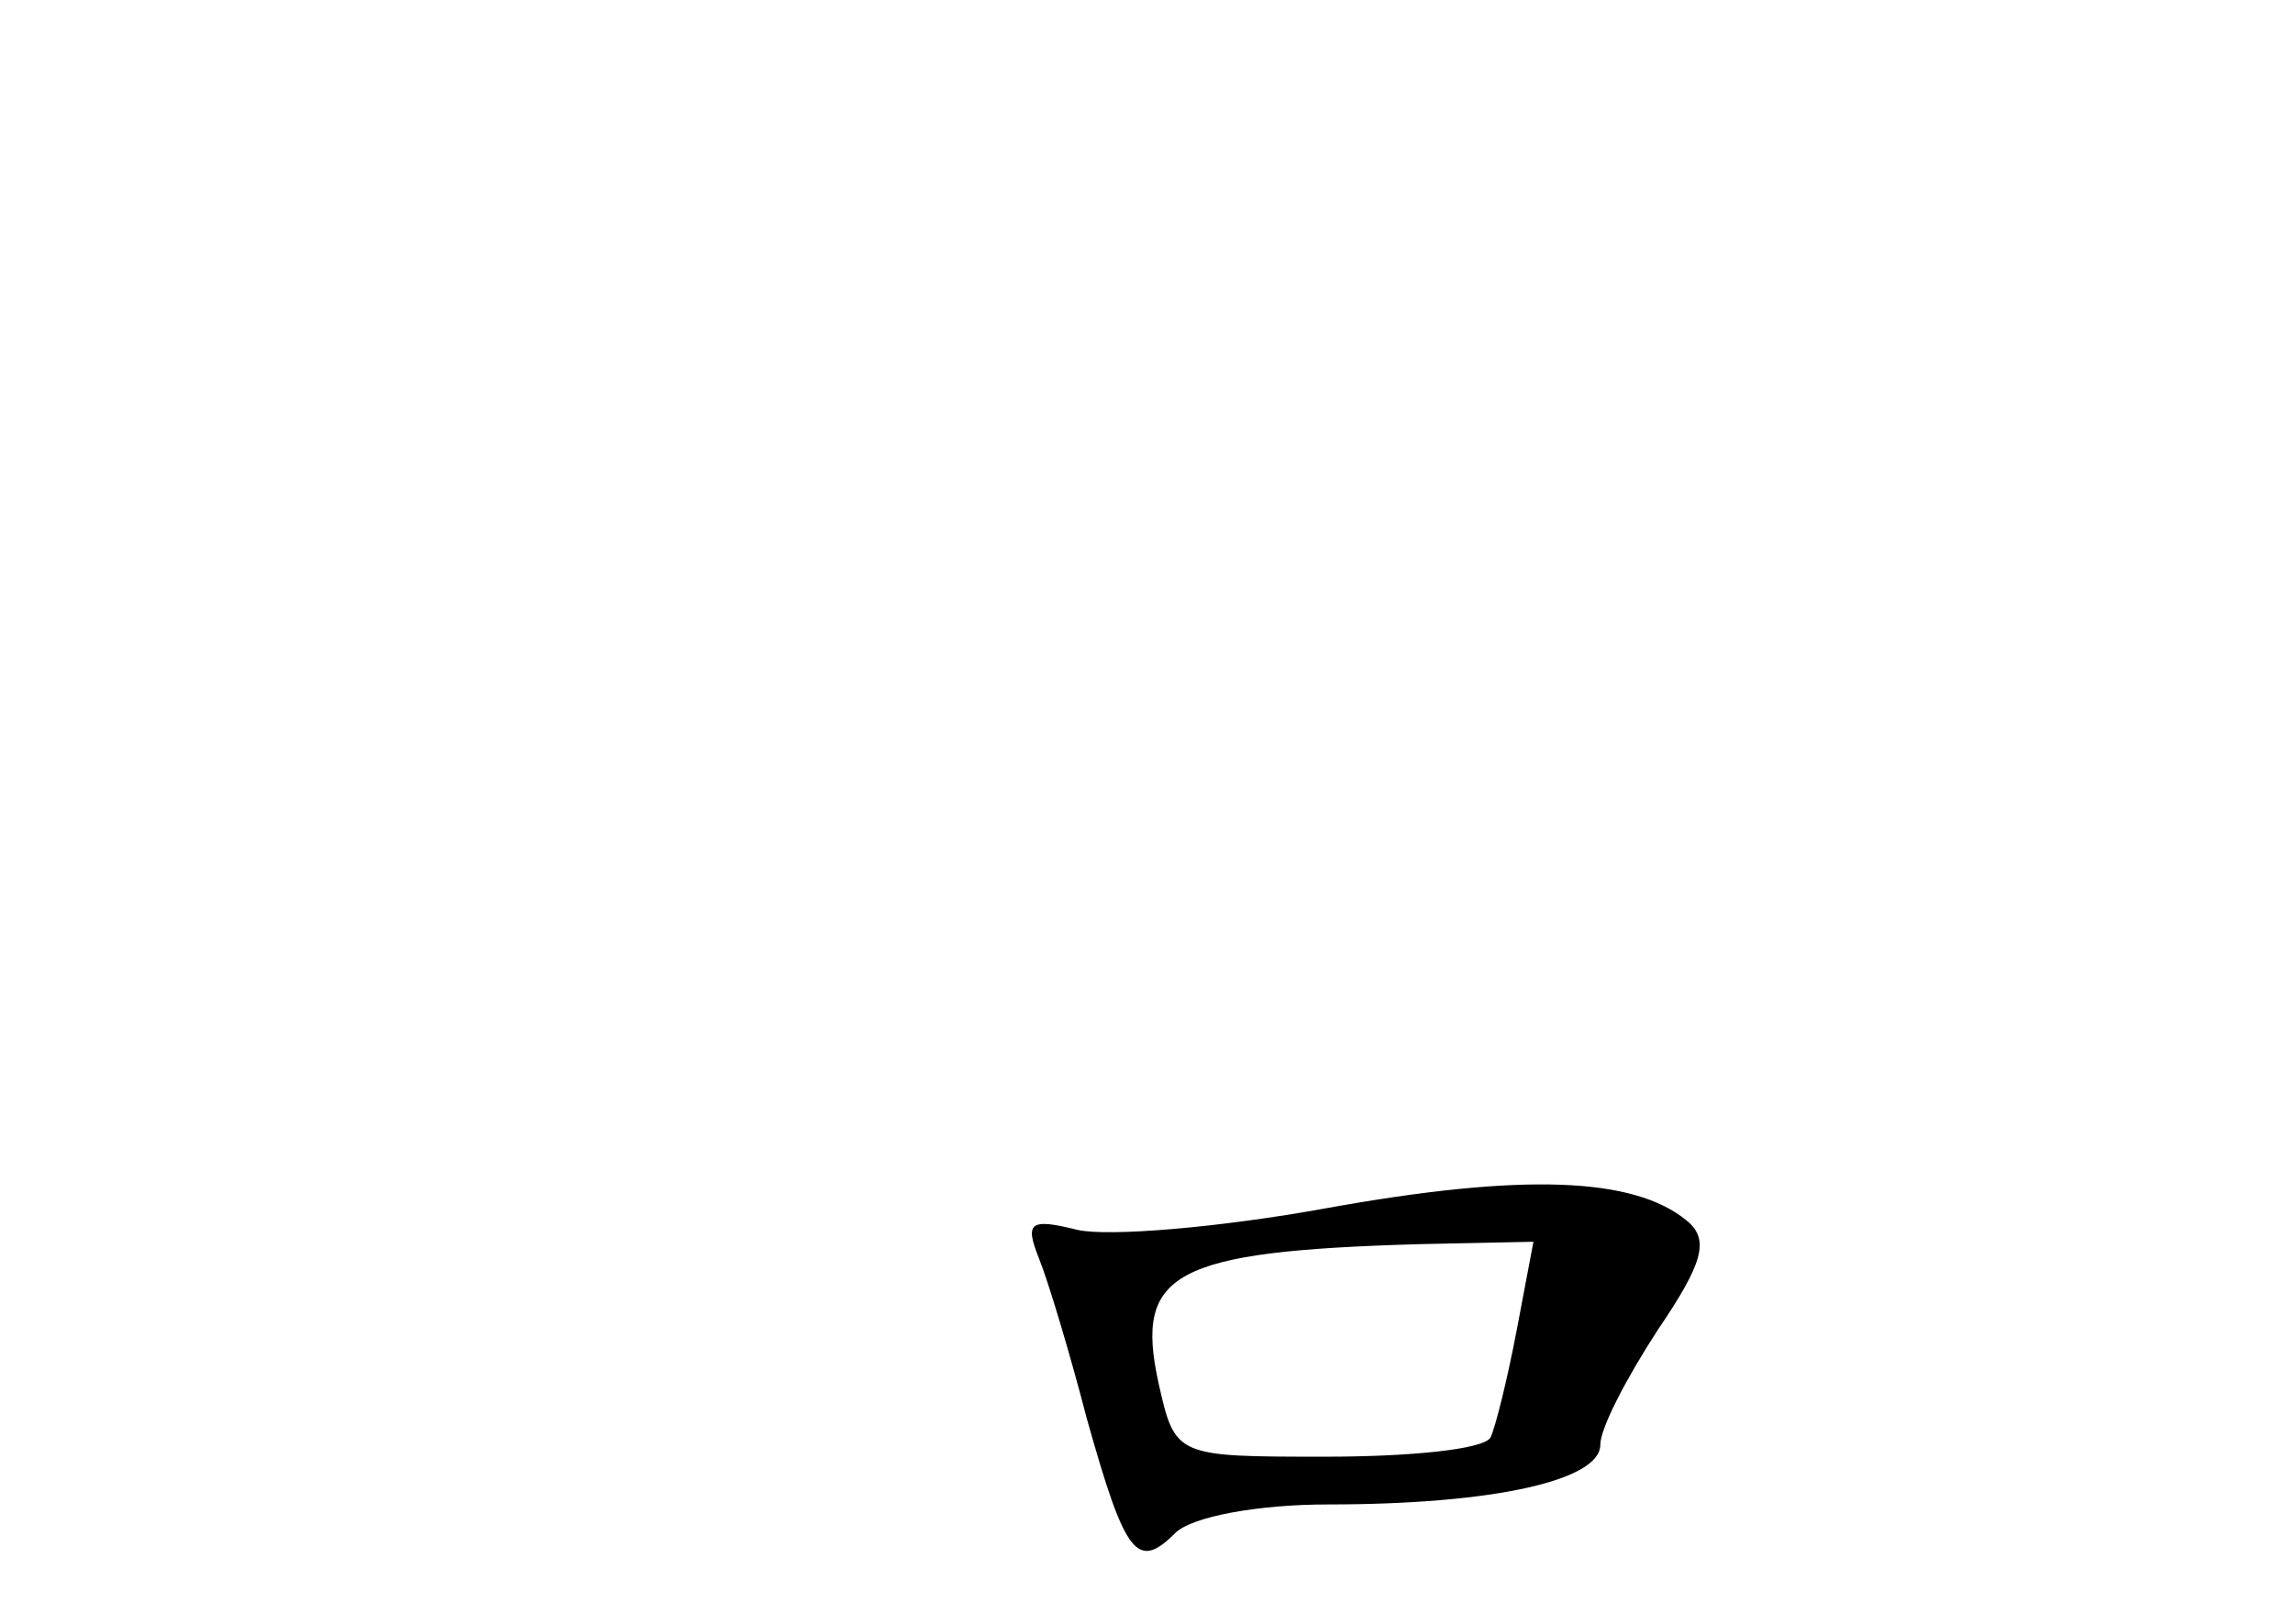<?xml version="1.0" standalone="no"?>
<!DOCTYPE svg PUBLIC "-//W3C//DTD SVG 20010904//EN"
 "http://www.w3.org/TR/2001/REC-SVG-20010904/DTD/svg10.dtd">
<svg version="1.0" xmlns="http://www.w3.org/2000/svg"
 width="96pt" height="68pt" viewBox="0 0 96 68"
 preserveAspectRatio="xMidYMid meet">
<g transform="translate(0,68) scale(0.1,-0.1)"
fill="#000000" stroke="none">
<path d="M555 174 c-44 -8 -91 -12 -104 -9 -20 5 -22 3 -16 -12 4 -10 13 -40
20 -67 16 -57 21 -64 37 -48 7 7 35 12 64 12 69 0 114 10 114 25 0 7 11 28 24
48 19 28 22 38 12 46 -22 18 -68 20 -151 5z m80 -51 c-4 -21 -9 -41 -11 -45
-3 -5 -34 -8 -69 -8 -63 0 -63 0 -70 31 -10 46 6 55 109 58 l48 1 -7 -37z"/>
</g>
</svg>
